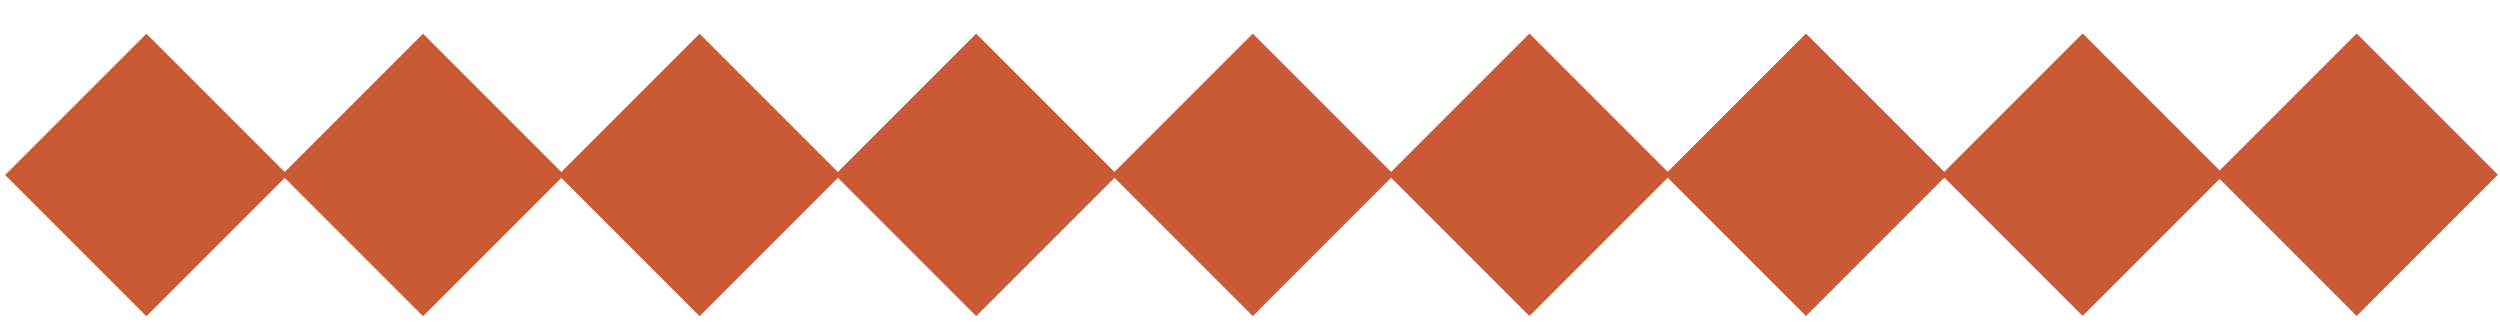 <?xml version="1.0" encoding="utf-8"?>
<!-- Generator: Adobe Illustrator 16.0.0, SVG Export Plug-In . SVG Version: 6.00 Build 0)  -->
<!DOCTYPE svg PUBLIC "-//W3C//DTD SVG 1.1//EN" "http://www.w3.org/Graphics/SVG/1.1/DTD/svg11.dtd">
<svg version="1.1" id="Capa_1" xmlns="http://www.w3.org/2000/svg" xmlns:xlink="http://www.w3.org/1999/xlink" x="0px" y="0px"
	 width="150px" height="20px" viewBox="0 0 150 20" enable-background="new 0 0 150 20" xml:space="preserve">
<rect x="2.79" y="4.507" transform="matrix(0.707 0.707 -0.707 0.707 9.998 -3.135)" fill="#C95A35" width="11.987" height="11.987"/>
<rect x="19.388" y="4.507" transform="matrix(0.707 0.707 -0.707 0.707 14.86 -14.872)" fill="#C95A35" width="11.987" height="11.987"/>
<rect x="35.986" y="4.507" transform="matrix(0.707 0.707 -0.707 0.707 19.72 -26.608)" fill="#C95A35" width="11.988" height="11.987"/>
<rect x="52.583" y="4.507" transform="matrix(0.707 0.707 -0.707 0.707 24.582 -38.345)" fill="#C95A35" width="11.988" height="11.987"/>
<rect x="69.181" y="4.507" transform="matrix(0.707 0.707 -0.707 0.707 29.443 -50.081)" fill="#C95A35" width="11.988" height="11.987"/>
<rect x="85.778" y="4.507" transform="matrix(0.707 0.707 -0.707 0.707 34.308 -61.82)" fill="#C95A35" width="11.987" height="11.987"/>
<rect x="102.376" y="4.507" transform="matrix(0.707 0.707 -0.707 0.707 39.166 -73.554)" fill="#C95A35" width="11.988" height="11.987"/>
<rect x="118.973" y="4.507" transform="matrix(0.707 0.707 -0.707 0.707 44.032 -85.294)" fill="#C95A35" width="11.987" height="11.987"/>
<rect x="135.418" y="4.507" transform="matrix(0.707 0.707 -0.707 0.707 48.843 -96.918)" fill="#C95A35" width="11.988" height="11.987"/>
</svg>
